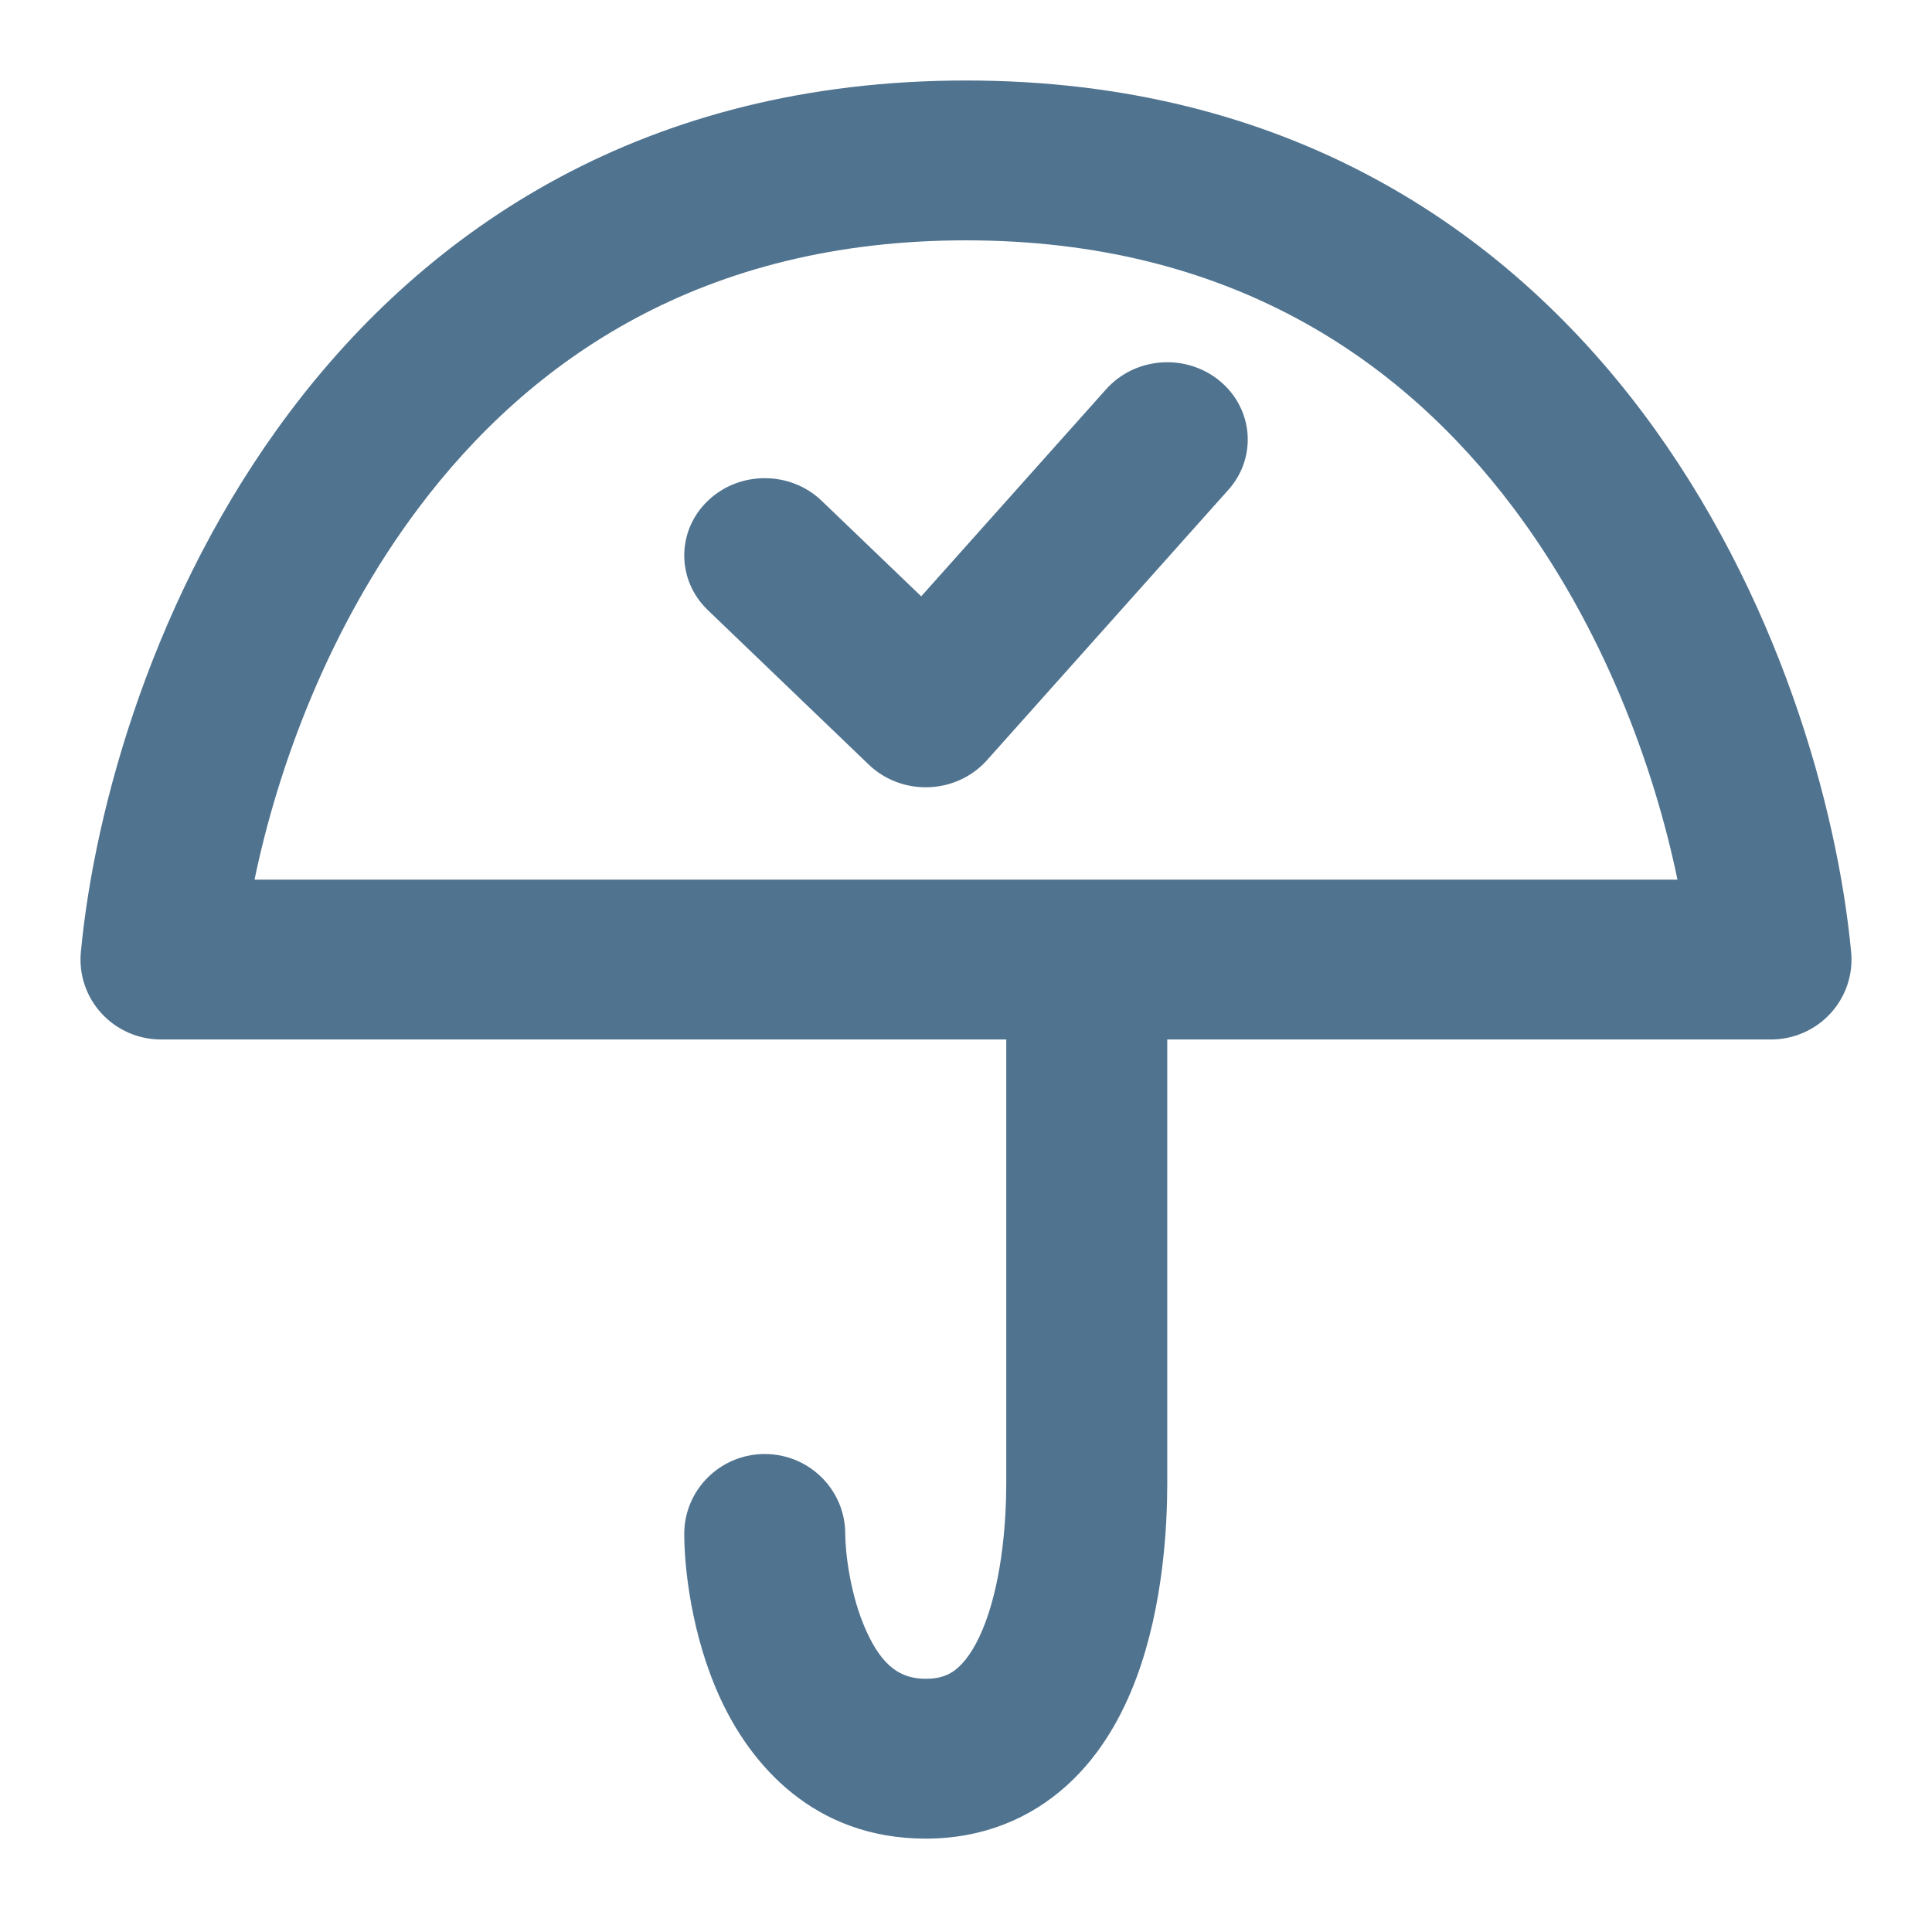 <svg width="60" height="60" viewBox="0 0 60 60" fill="none" xmlns="http://www.w3.org/2000/svg">
<path fill-rule="evenodd" clip-rule="evenodd" d="M7.905 27.318H52.095C51.367 23.8 49.784 19.476 47 15.773C43.515 11.137 38.163 7.464 30 7.464C21.837 7.464 16.485 11.137 13 15.773C10.216 19.476 8.633 23.8 7.905 27.318ZM36.25 32.282H55C55.704 32.282 56.375 31.988 56.848 31.471C57.322 30.955 57.555 30.264 57.489 29.568C57.065 25.079 55.224 18.414 51.008 12.804C46.719 7.1 39.962 2.5 30 2.5C20.038 2.5 13.281 7.1 8.993 12.804C4.776 18.414 2.935 25.079 2.511 29.568C2.445 30.264 2.678 30.955 3.152 31.471C3.625 31.988 4.296 32.282 5 32.282H31.25V46.087C31.25 47.162 31.136 48.943 30.609 50.369C30.35 51.069 30.049 51.521 29.764 51.779C29.533 51.989 29.25 52.136 28.75 52.136C27.966 52.136 27.41 51.751 26.916 50.678C26.395 49.546 26.25 48.18 26.25 47.638C26.25 46.267 25.131 45.156 23.75 45.156C22.369 45.156 21.25 46.267 21.25 47.638C21.25 48.647 21.462 50.771 22.369 52.742C23.303 54.771 25.247 57.1 28.75 57.1C30.524 57.1 32.002 56.472 33.135 55.445C34.214 54.468 34.879 53.224 35.302 52.081C36.137 49.823 36.25 47.339 36.25 46.087V32.282Z" fill="#50738F"/>
<path fill-rule="evenodd" clip-rule="evenodd" d="M37.877 11.828C38.925 12.69 39.047 14.206 38.148 15.212L30.648 23.612C30.195 24.119 29.542 24.423 28.846 24.448C28.15 24.474 27.475 24.22 26.982 23.747L21.982 18.947C21.006 18.01 21.006 16.49 21.982 15.553C22.959 14.616 24.541 14.616 25.518 15.553L28.609 18.52L34.352 12.088C35.25 11.082 36.829 10.965 37.877 11.828Z" fill="#50738F"/>
</svg>
